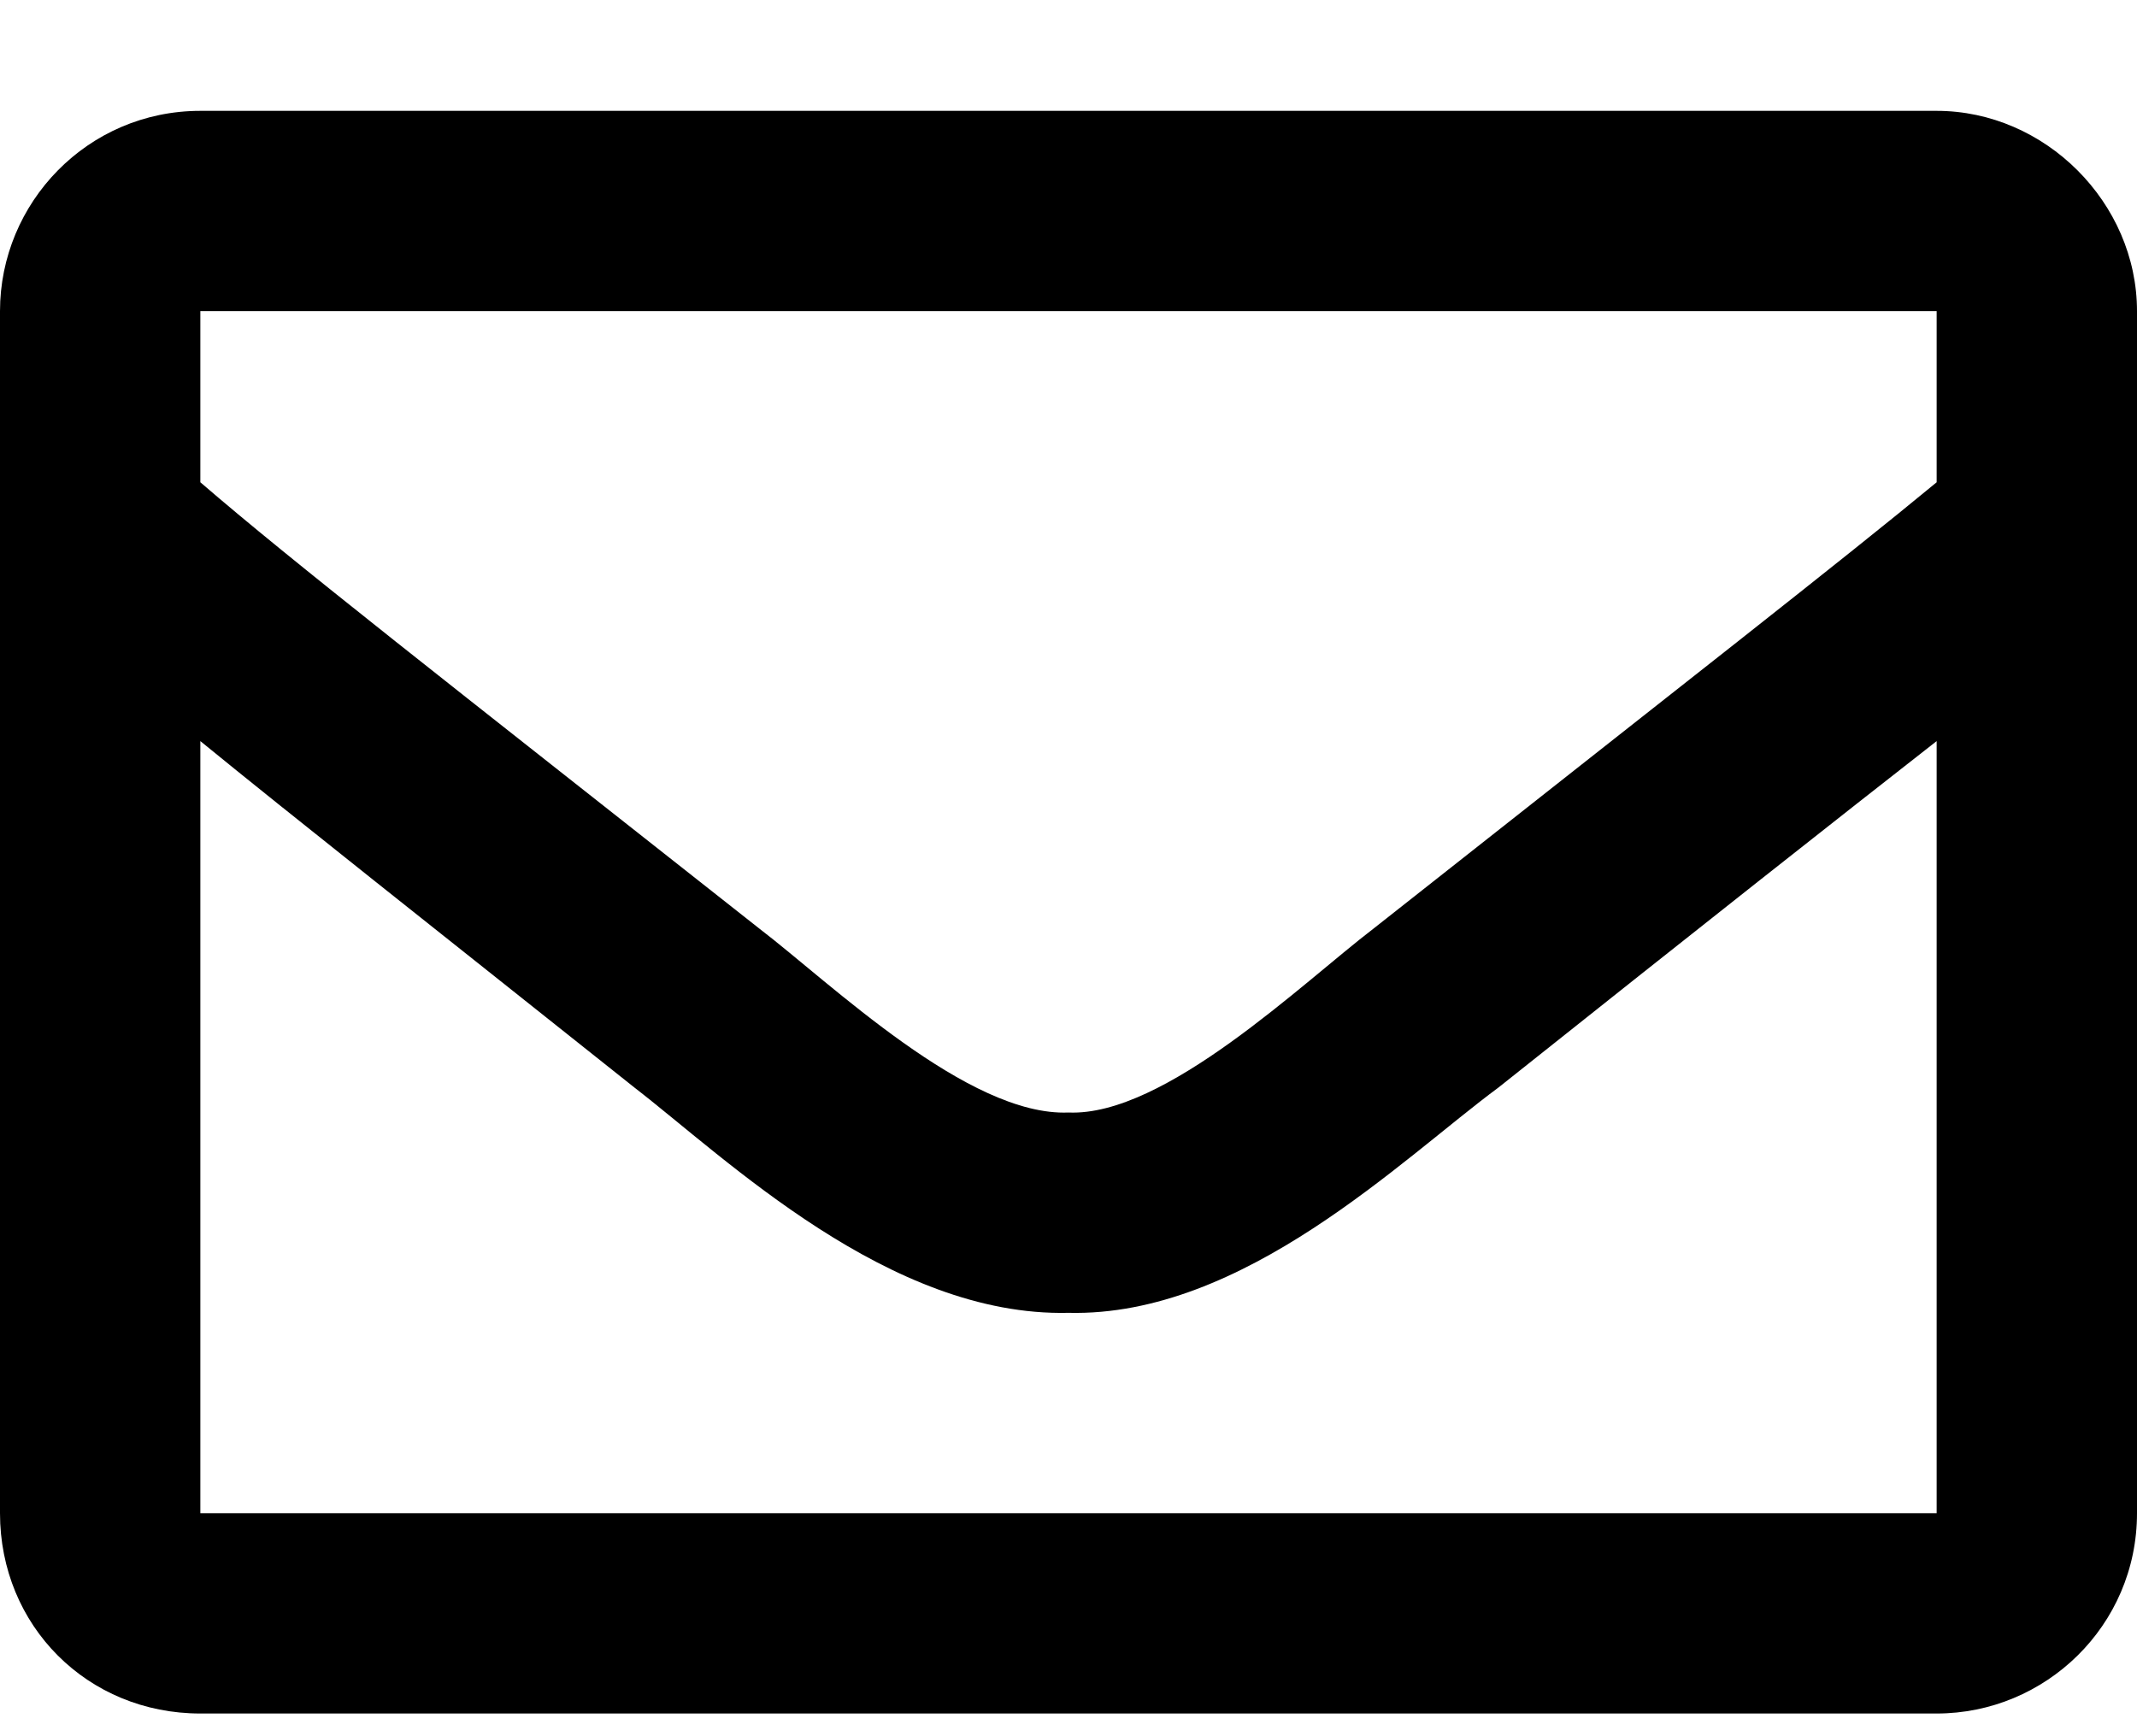 <svg width="16" height="13" viewBox="0 0 16 13" xmlns="http://www.w3.org/2000/svg">
    <path fill="currentColor" d="M14.5 0.83H1.5C0.656 0.83 0 1.518 0 2.33V11.33C0 12.174 0.656 12.83 1.5 12.83H14.5C15.312 12.83 16 12.174 16 11.33V2.33C16 1.518 15.312 0.83 14.5 0.83ZM14.5 2.33V3.611C13.781 4.205 12.656 5.08 10.281 6.955C9.75 7.361 8.719 8.361 8 8.33C7.25 8.361 6.219 7.361 5.688 6.955C3.312 5.08 2.188 4.205 1.5 3.611V2.33H14.5ZM1.5 11.33V5.549C2.188 6.111 3.219 6.924 4.75 8.143C5.438 8.674 6.656 9.861 8 9.83C9.312 9.861 10.5 8.674 11.219 8.143C12.75 6.924 13.781 6.111 14.5 5.549V11.33H1.5Z"/>
</svg>
